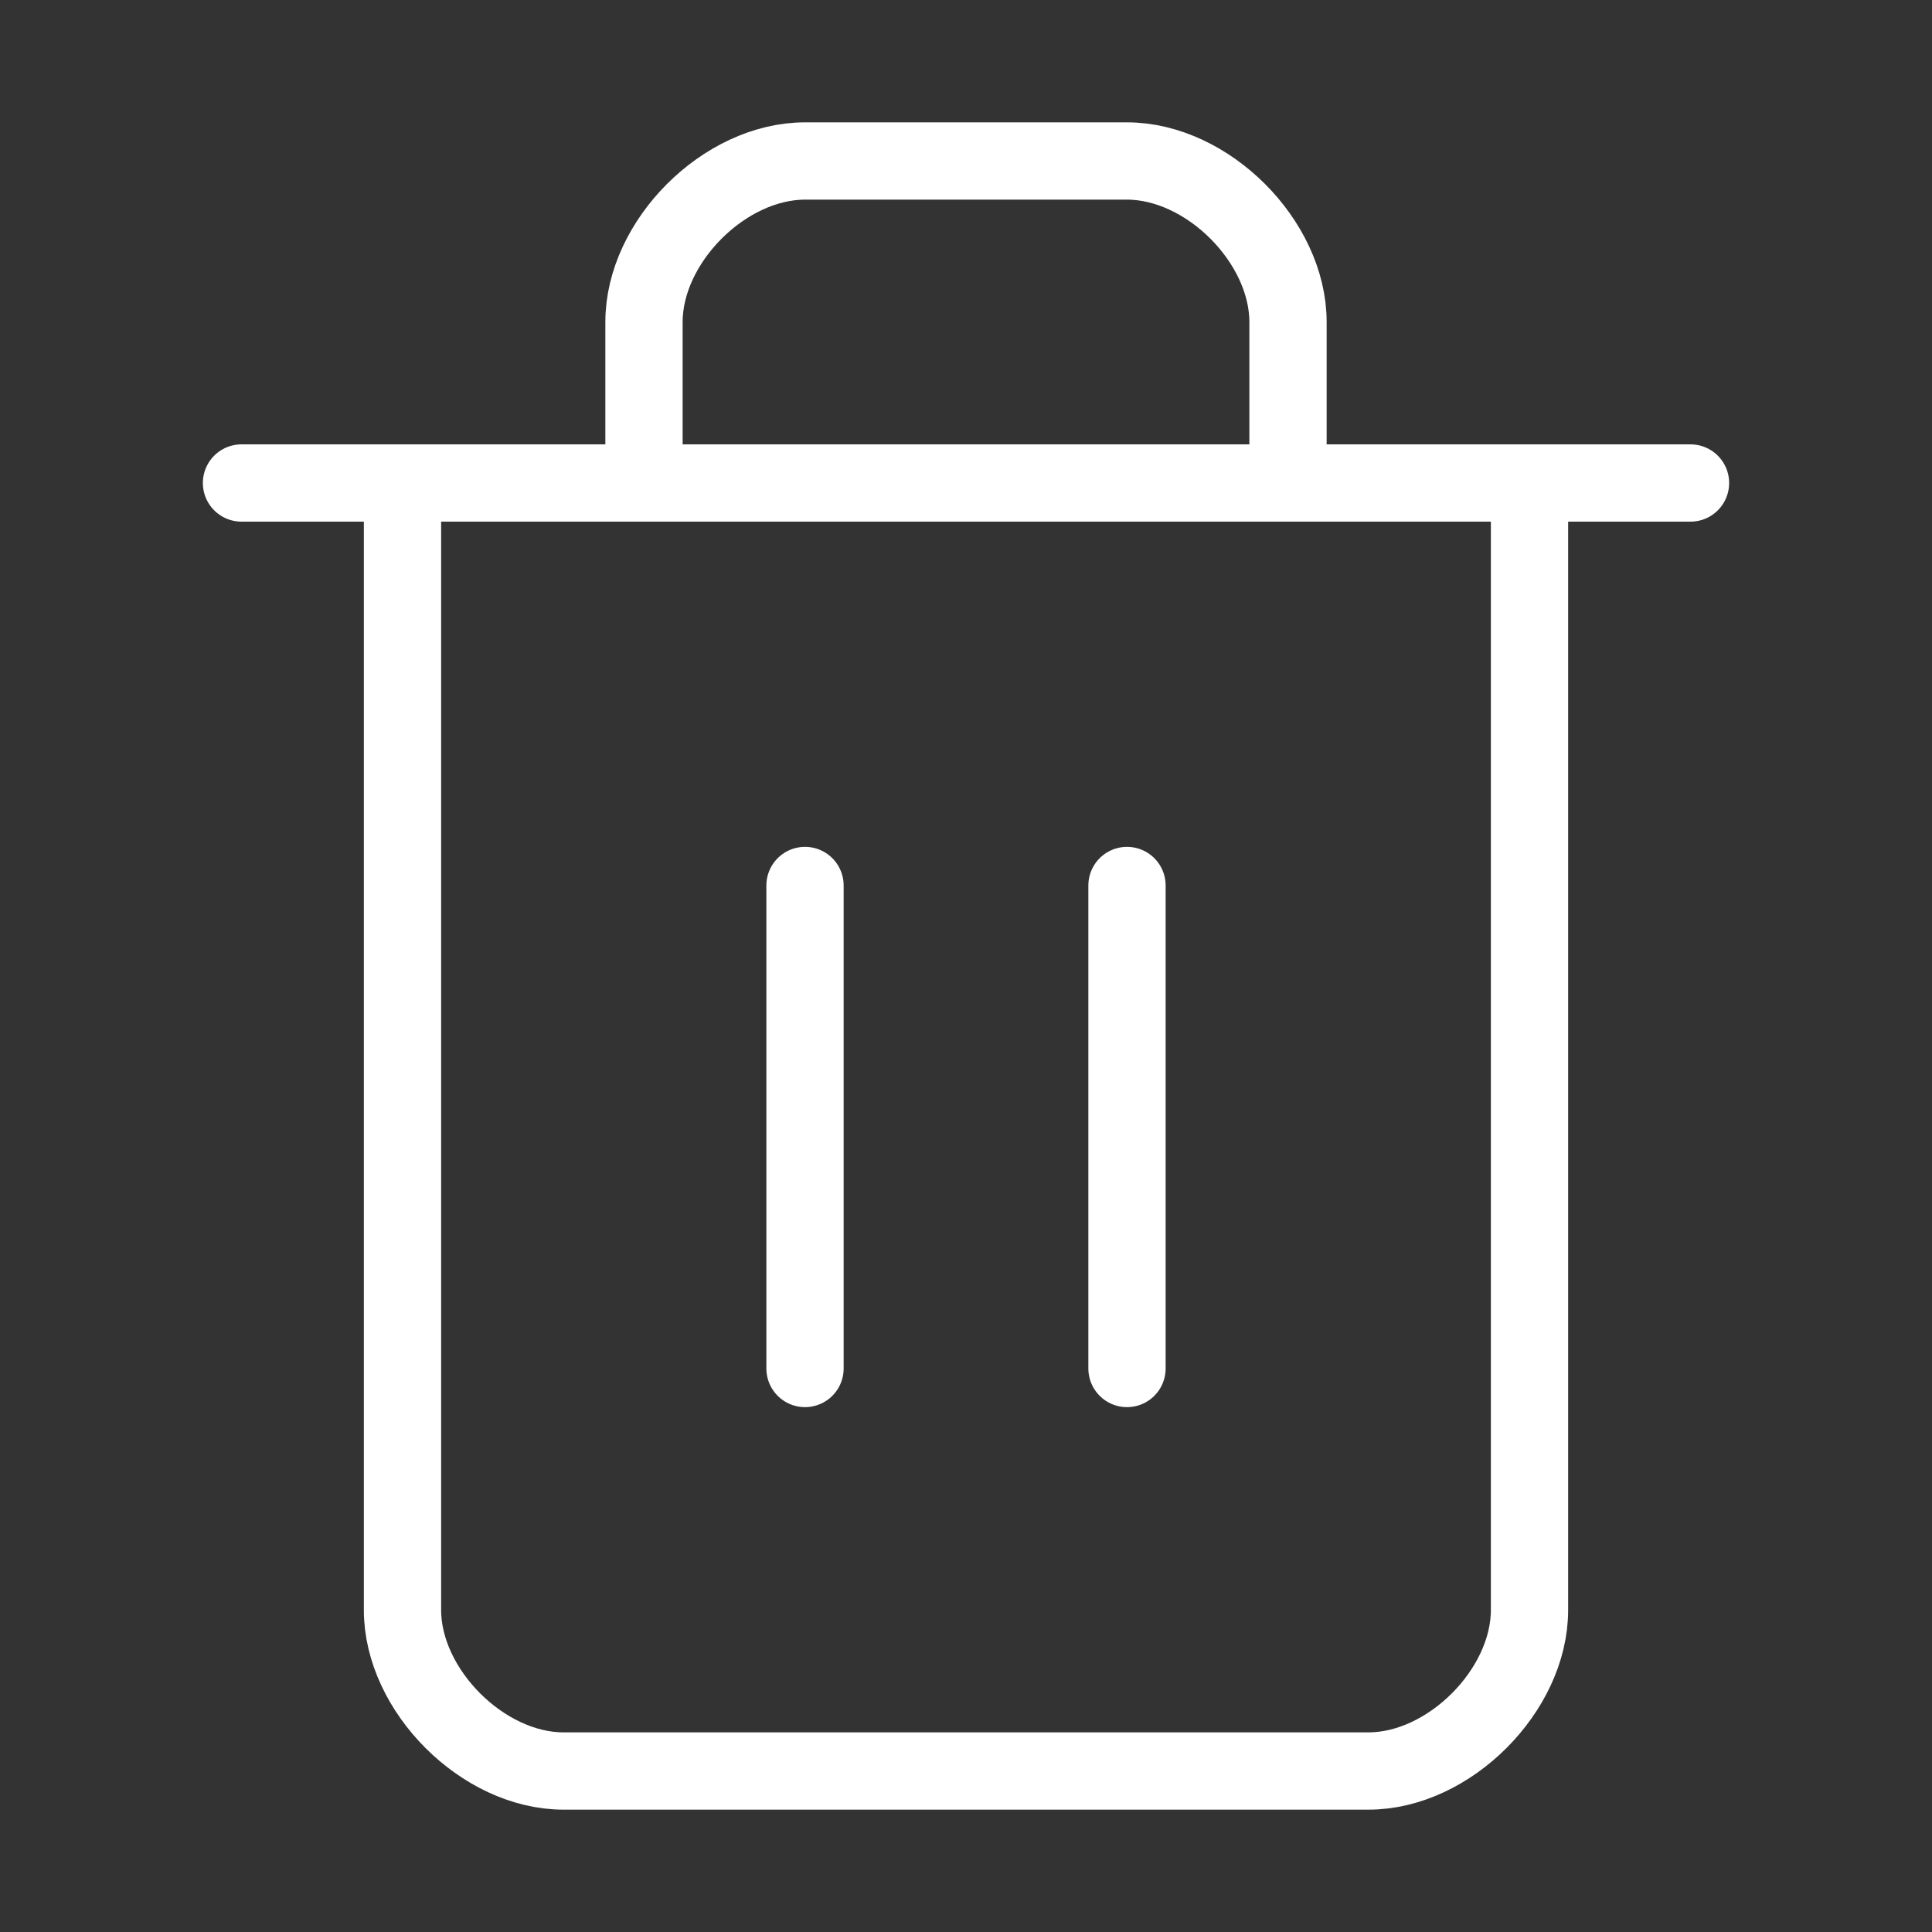 <svg width="100" height="100" viewBox="0 0 100 100" fill="none" xmlns="http://www.w3.org/2000/svg">
<rect x="0" y="0" width="100" height="100" fill="#333333" stroke="none"/>
<g clip-path="url(#clip0_20_2)">
<path d="M12.5 25H87.5" stroke="white" stroke-width="4" stroke-linecap="round" stroke-linejoin="round"/>
<path d="M79.167 25V83.333C79.167 87.5 75 91.667 70.833 91.667H29.167C25 91.667 20.833 87.5 20.833 83.333V25" stroke="white" stroke-width="4" stroke-linecap="round" stroke-linejoin="round"/>
<path d="M33.333 25V16.667C33.333 12.5 37.5 8.333 41.667 8.333H58.333C62.5 8.333 66.667 12.5 66.667 16.667V25" stroke="white" stroke-width="4" stroke-linecap="round" stroke-linejoin="round"/>
<path d="M41.667 45.833V70.833" stroke="white" stroke-width="4" stroke-linecap="round" stroke-linejoin="round"/>
<path d="M58.333 45.833V70.833" stroke="white" stroke-width="4" stroke-linecap="round" stroke-linejoin="round"/>
</g>
<defs>
<clipPath id="clip0_20_2">
<rect width="100" height="100" fill="white"/>
</clipPath>
</defs>
</svg>
